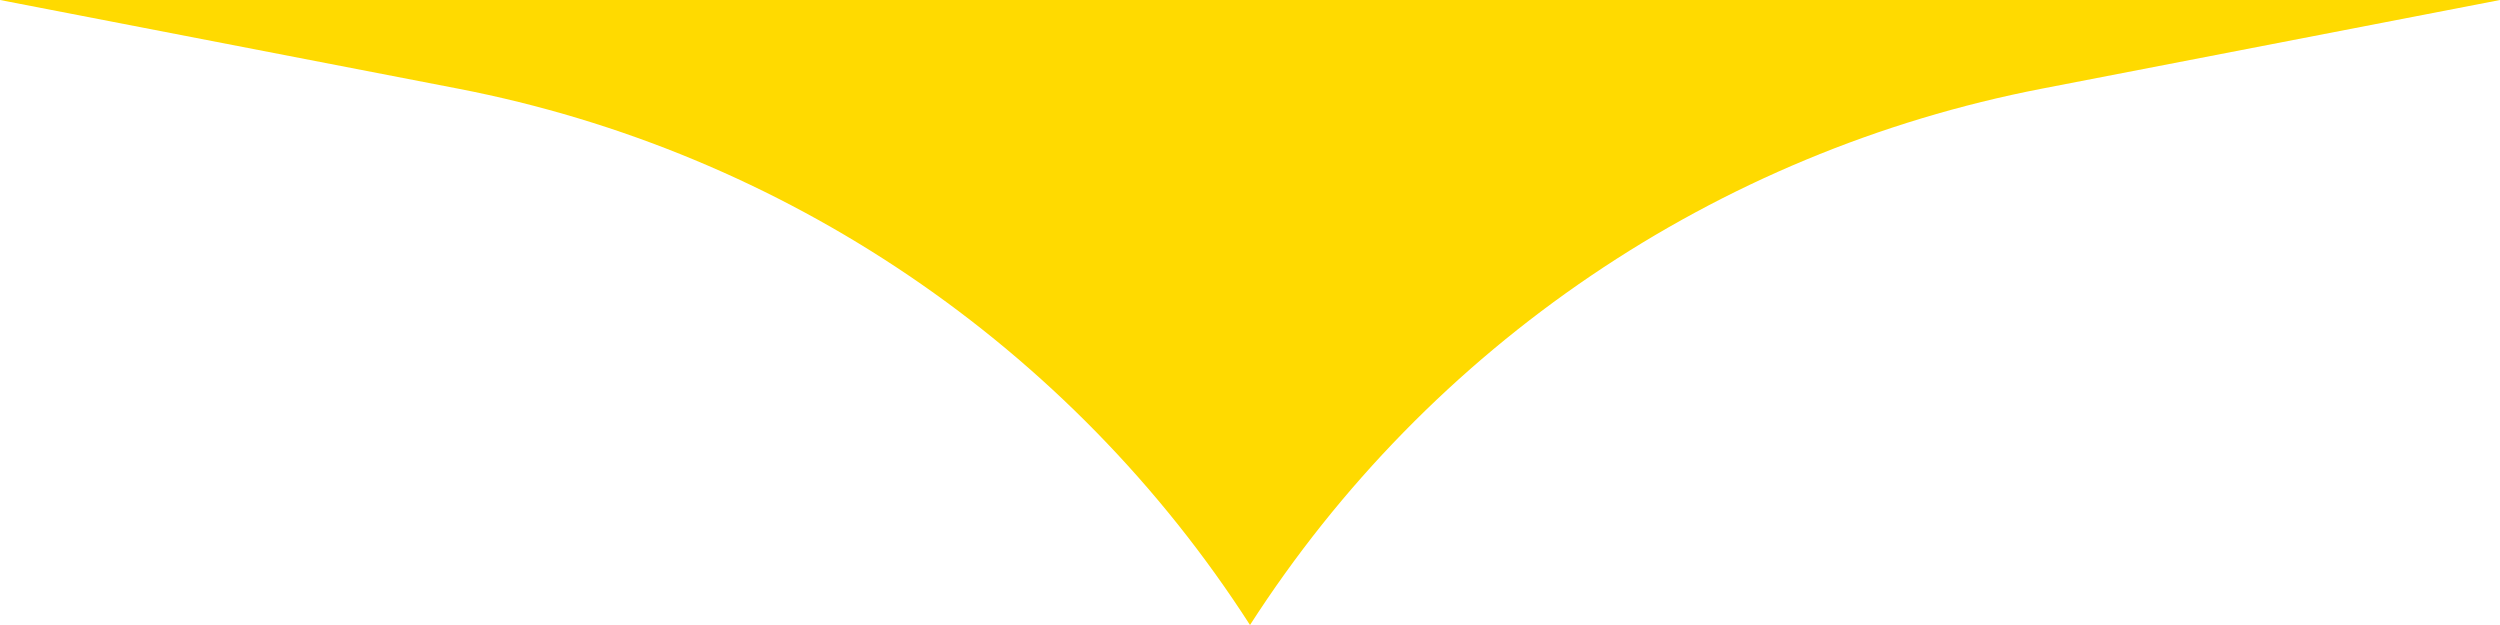 <svg width="80" height="20" viewBox="0 0 80 20" fill="none" xmlns="http://www.w3.org/2000/svg">
<path d="M80 0H0L14.66 2.837C25.096 4.857 34.252 11.058 40 20C45.748 11.058 54.904 4.857 65.34 2.837L80 0Z" fill="#FFDA00"/>
</svg>
